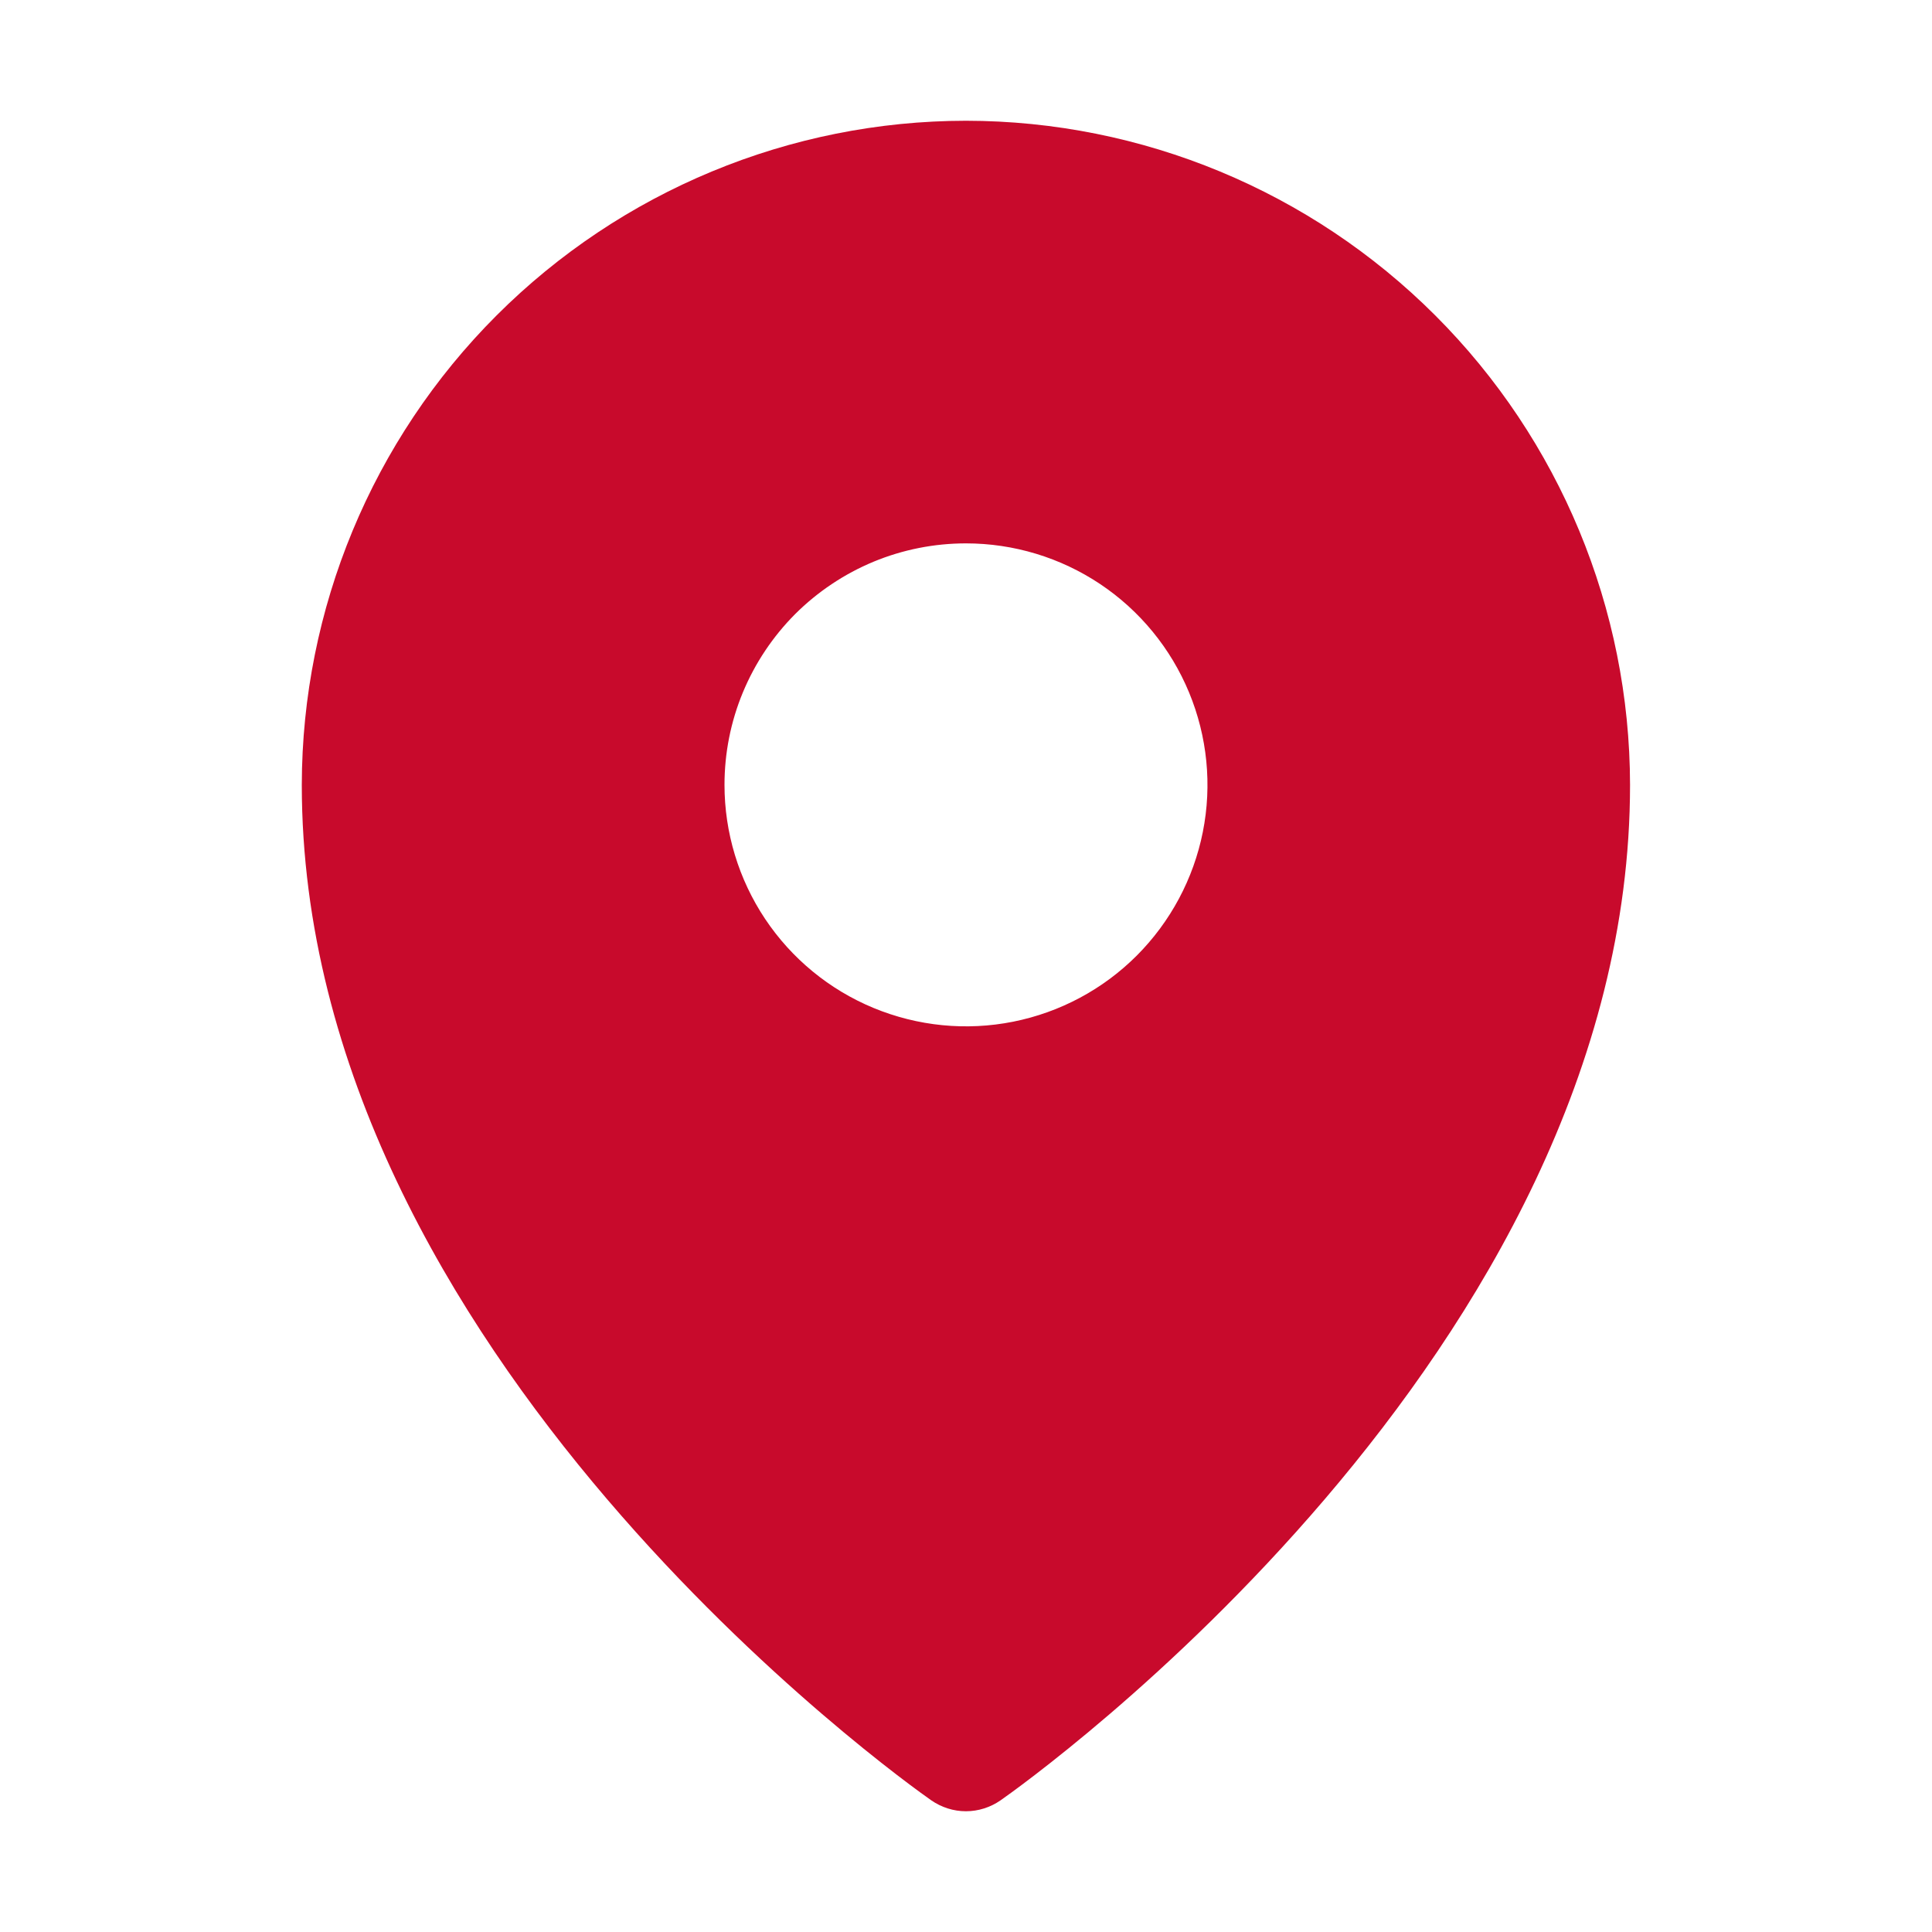 <svg width="24" height="24" viewBox="0 0 24 24" fill="none" xmlns="http://www.w3.org/2000/svg">
<path d="M11.999 1.5C9.812 1.502 7.715 2.372 6.168 3.919C4.622 5.465 3.752 7.562 3.749 9.75C3.749 16.809 11.249 22.141 11.568 22.364C11.695 22.452 11.845 22.5 11.999 22.5C12.153 22.5 12.303 22.452 12.43 22.364C12.749 22.141 20.249 16.809 20.249 9.75C20.246 7.562 19.376 5.465 17.83 3.919C16.283 2.372 14.186 1.502 11.999 1.5ZM12 6.75C12.593 6.75 13.173 6.926 13.666 7.255C14.16 7.585 14.544 8.054 14.771 8.602C14.998 9.15 15.058 9.753 14.942 10.335C14.826 10.917 14.54 11.451 14.121 11.871C13.701 12.291 13.167 12.576 12.585 12.692C12.003 12.808 11.4 12.748 10.851 12.521C10.303 12.294 9.835 11.91 9.505 11.416C9.176 10.923 9 10.343 9 9.75C9 9.356 9.077 8.966 9.228 8.602C9.379 8.238 9.6 7.907 9.878 7.628C10.157 7.35 10.488 7.129 10.851 6.978C11.216 6.827 11.606 6.75 12 6.75Z" fill="#C80A2C"/>
</svg>
